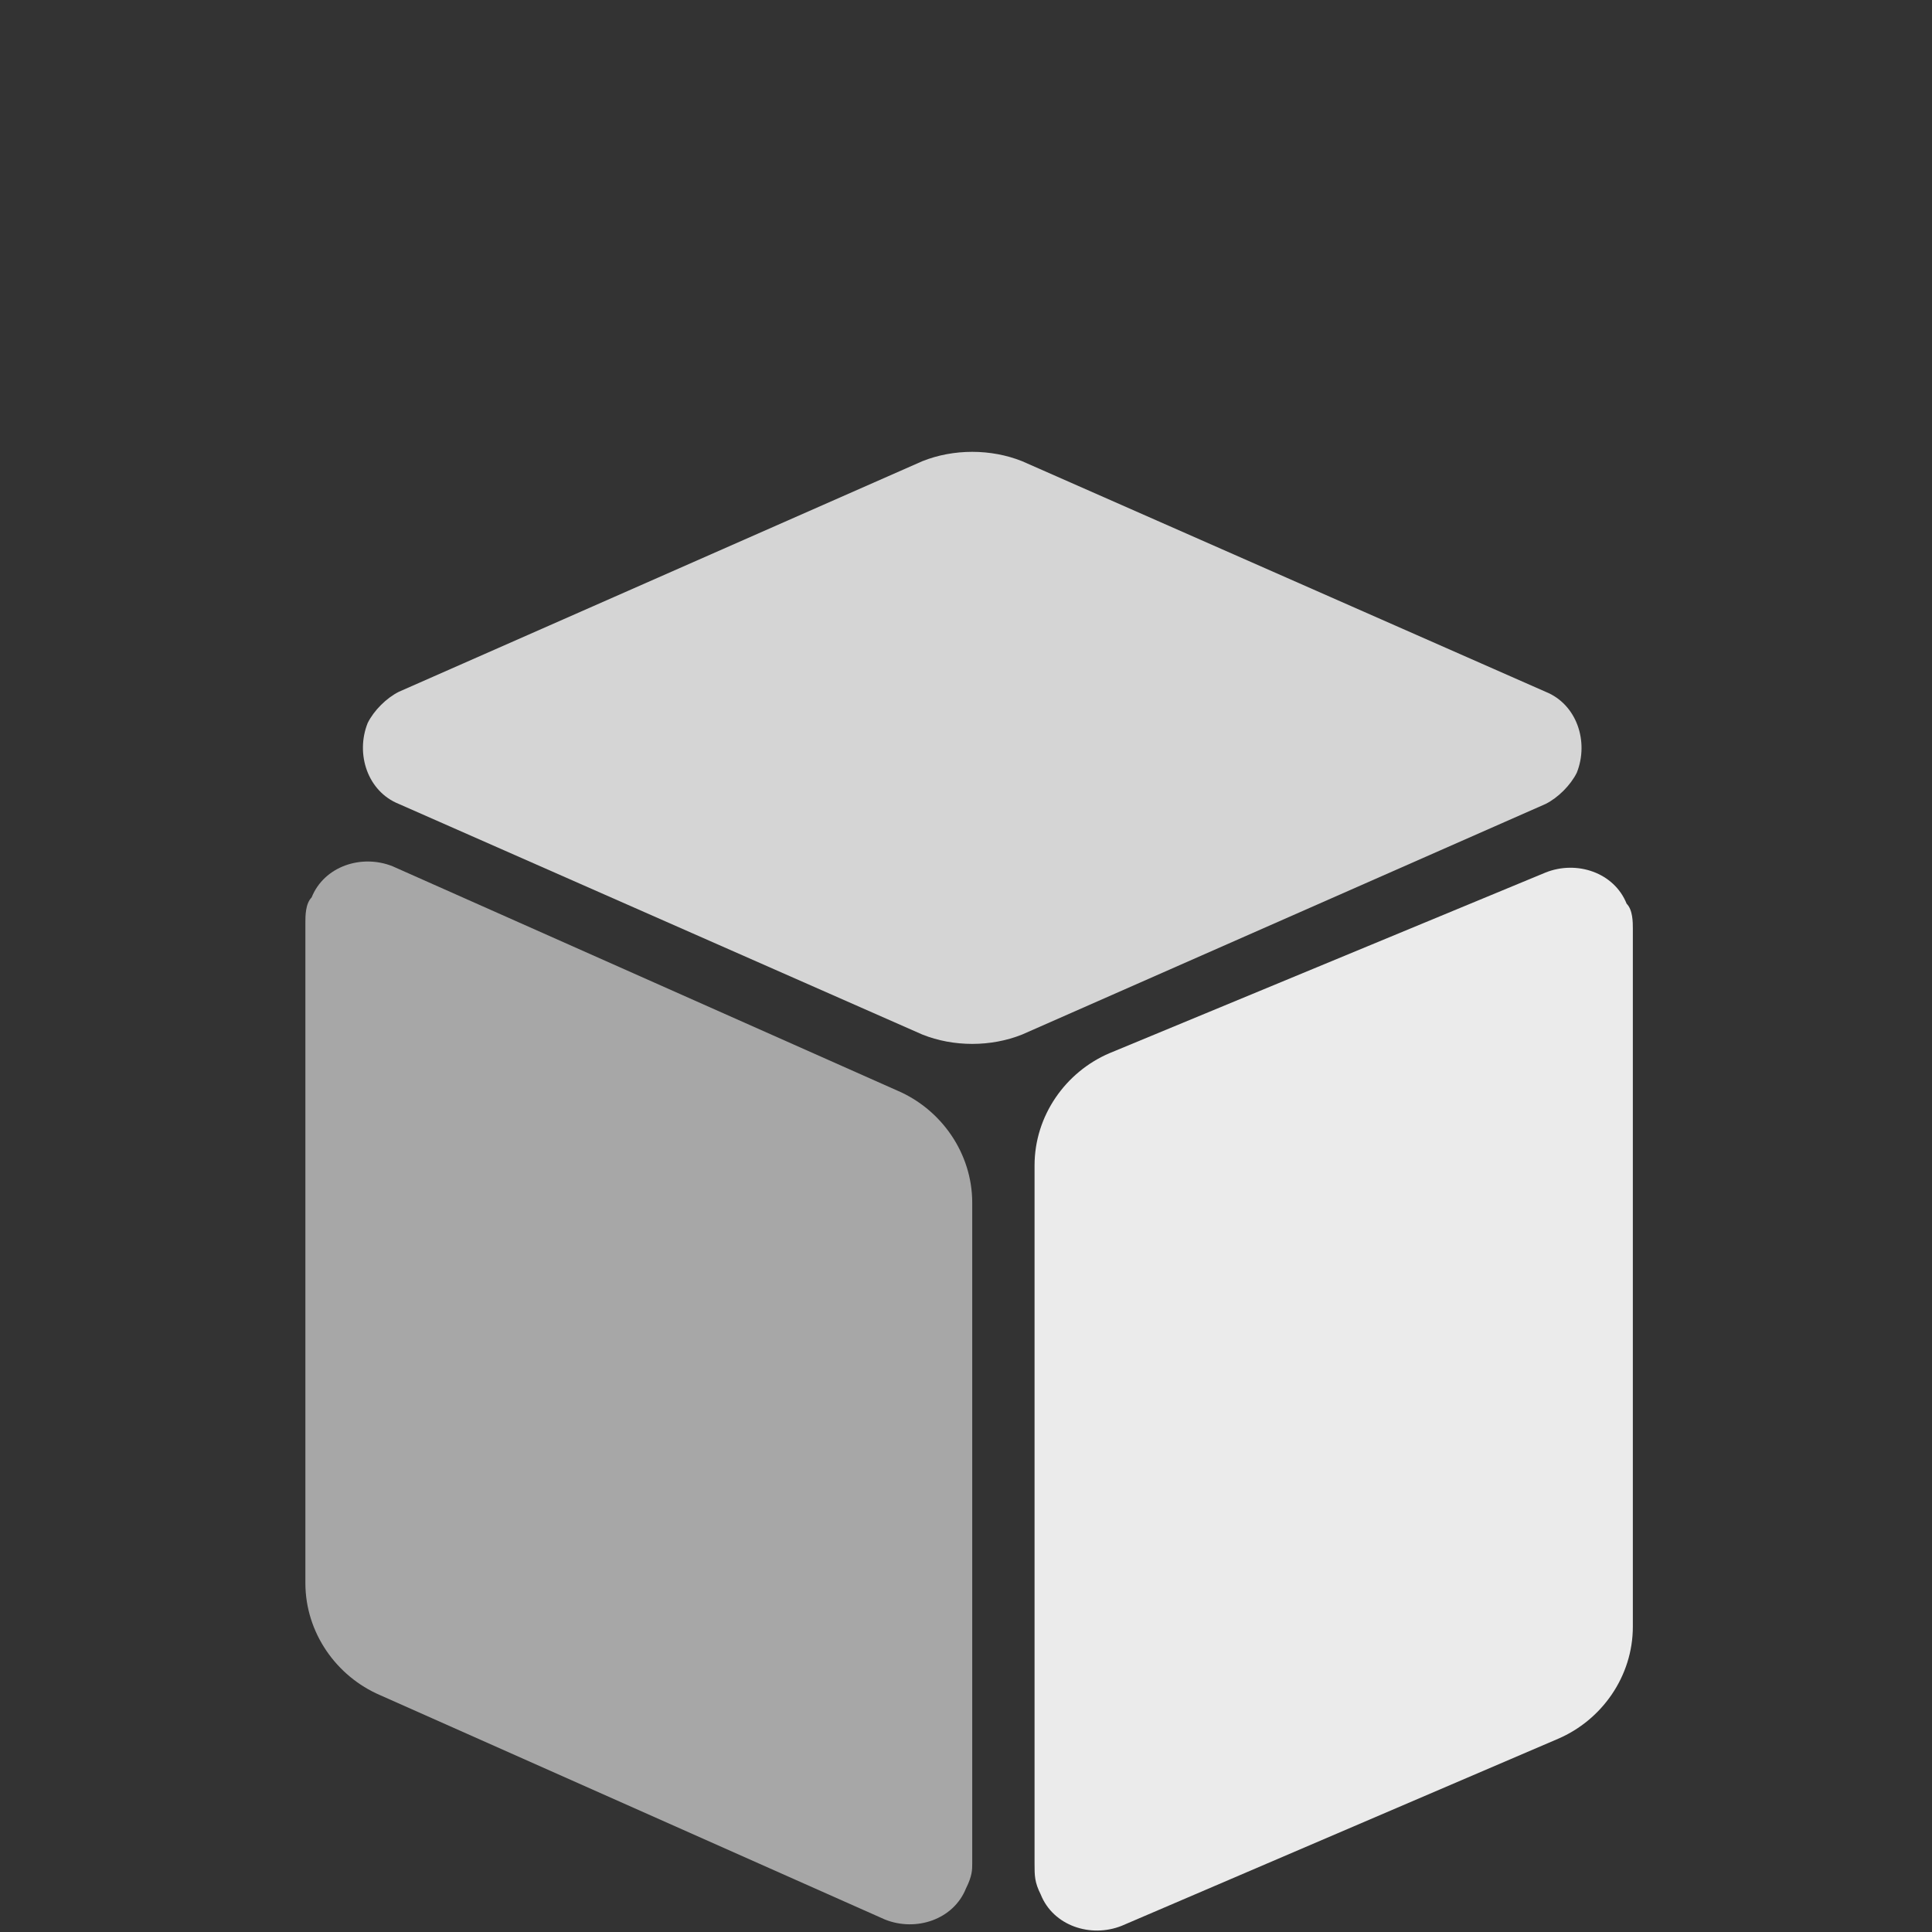 <svg t="1678246249679" class="icon" viewBox="0 0 1024 1024" version="1.1"
    xmlns="http://www.w3.org/2000/svg" p-id="5654" width="200" height="200">
    <rect x="0" y="0" width="1024" height="1024" fill="#333333" stroke="none"/>
    <path
        d="M211.406 366.658l277.471-122.219c16.516-6.606 36.335-6.606 52.852 0l277.471 122.219c16.516 6.606 23.123 26.426 16.516 42.942-3.303 6.606-9.91 13.213-16.516 16.516l-277.471 122.219c-16.516 6.606-36.335 6.606-52.852 0l-277.471-122.219c-16.516-6.606-23.123-26.426-16.516-42.942 3.303-6.606 9.91-13.213 16.516-16.516z"
        fill="#D5D5D5" p-id="5655" id="a1"></path>
    <path
        d="M515.303 987.665V637.523c0-26.426-16.516-49.548-39.639-59.458l-267.561-118.916c-16.516-6.606-36.335 0-42.942 16.516-3.303 3.303-3.303 9.91-3.303 13.213v350.142c0 26.426 16.516 49.548 39.639 59.458l267.561 118.916c16.516 6.606 36.335 0 42.942-16.516 3.303-6.606 3.303-9.91 3.303-13.213z"
        fill="#A7A7A7" p-id="5656" id="a2"></path>
    <path
        d="M548.335 987.665V617.703c0-26.426 16.516-49.548 39.639-59.458l231.226-95.794c16.516-6.606 36.335 0 42.942 16.516 3.303 3.303 3.303 9.91 3.303 13.213v369.961c0 26.426-16.516 49.548-39.639 59.458l-231.226 99.097c-16.516 6.606-36.335 0-42.942-16.516-3.303-6.606-3.303-9.91-3.303-16.516z"
        fill="#EBEBEB" p-id="5657" id="a3"></path>
</svg>
